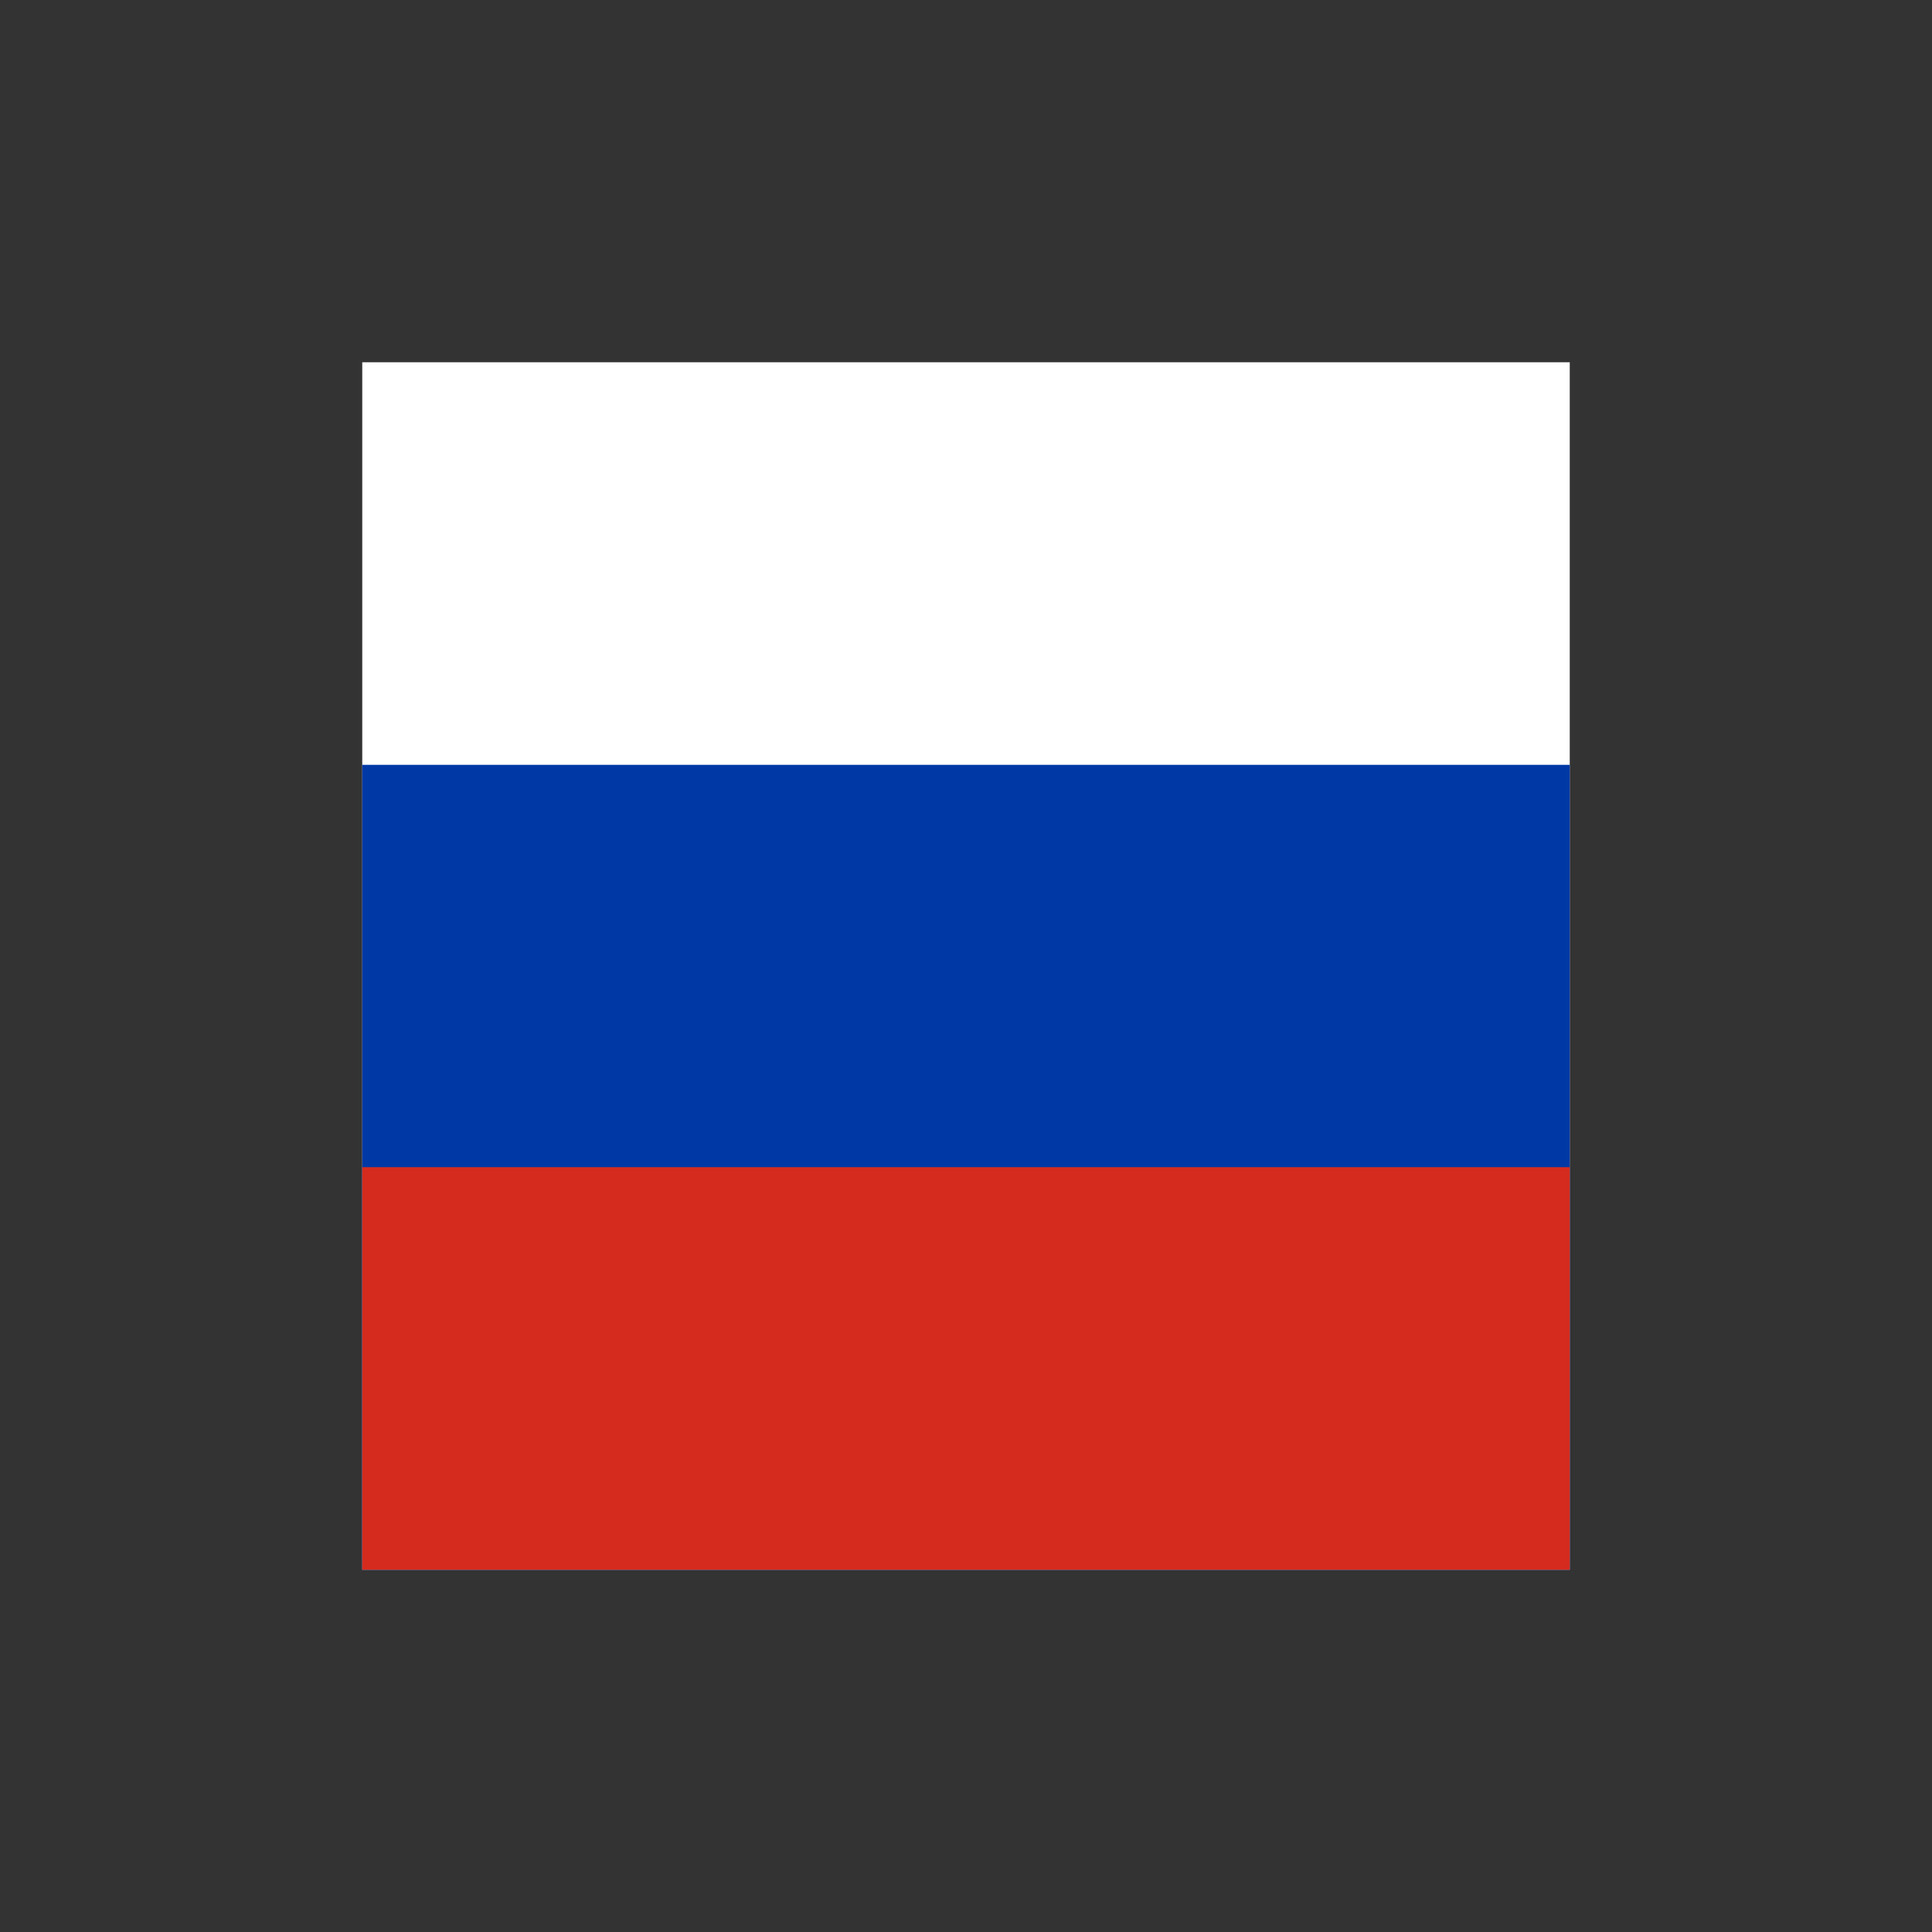 <svg width="32" height="32" viewBox="0 0 32 32" fill="none" xmlns="http://www.w3.org/2000/svg">
<rect x="0" y="0" width="32" height="32" fill="#333333" stroke="none"/>
<path fill-rule="evenodd" clip-rule="evenodd" d="M6 6H26V26H6V6Z" fill="white"/>
<path fill-rule="evenodd" clip-rule="evenodd" d="M6 12.668H26V26H6V12.668Z" fill="#0039A6"/>
<path fill-rule="evenodd" clip-rule="evenodd" d="M6 19.332H26V26H6V19.332Z" fill="#D52B1E"/>
</svg>

